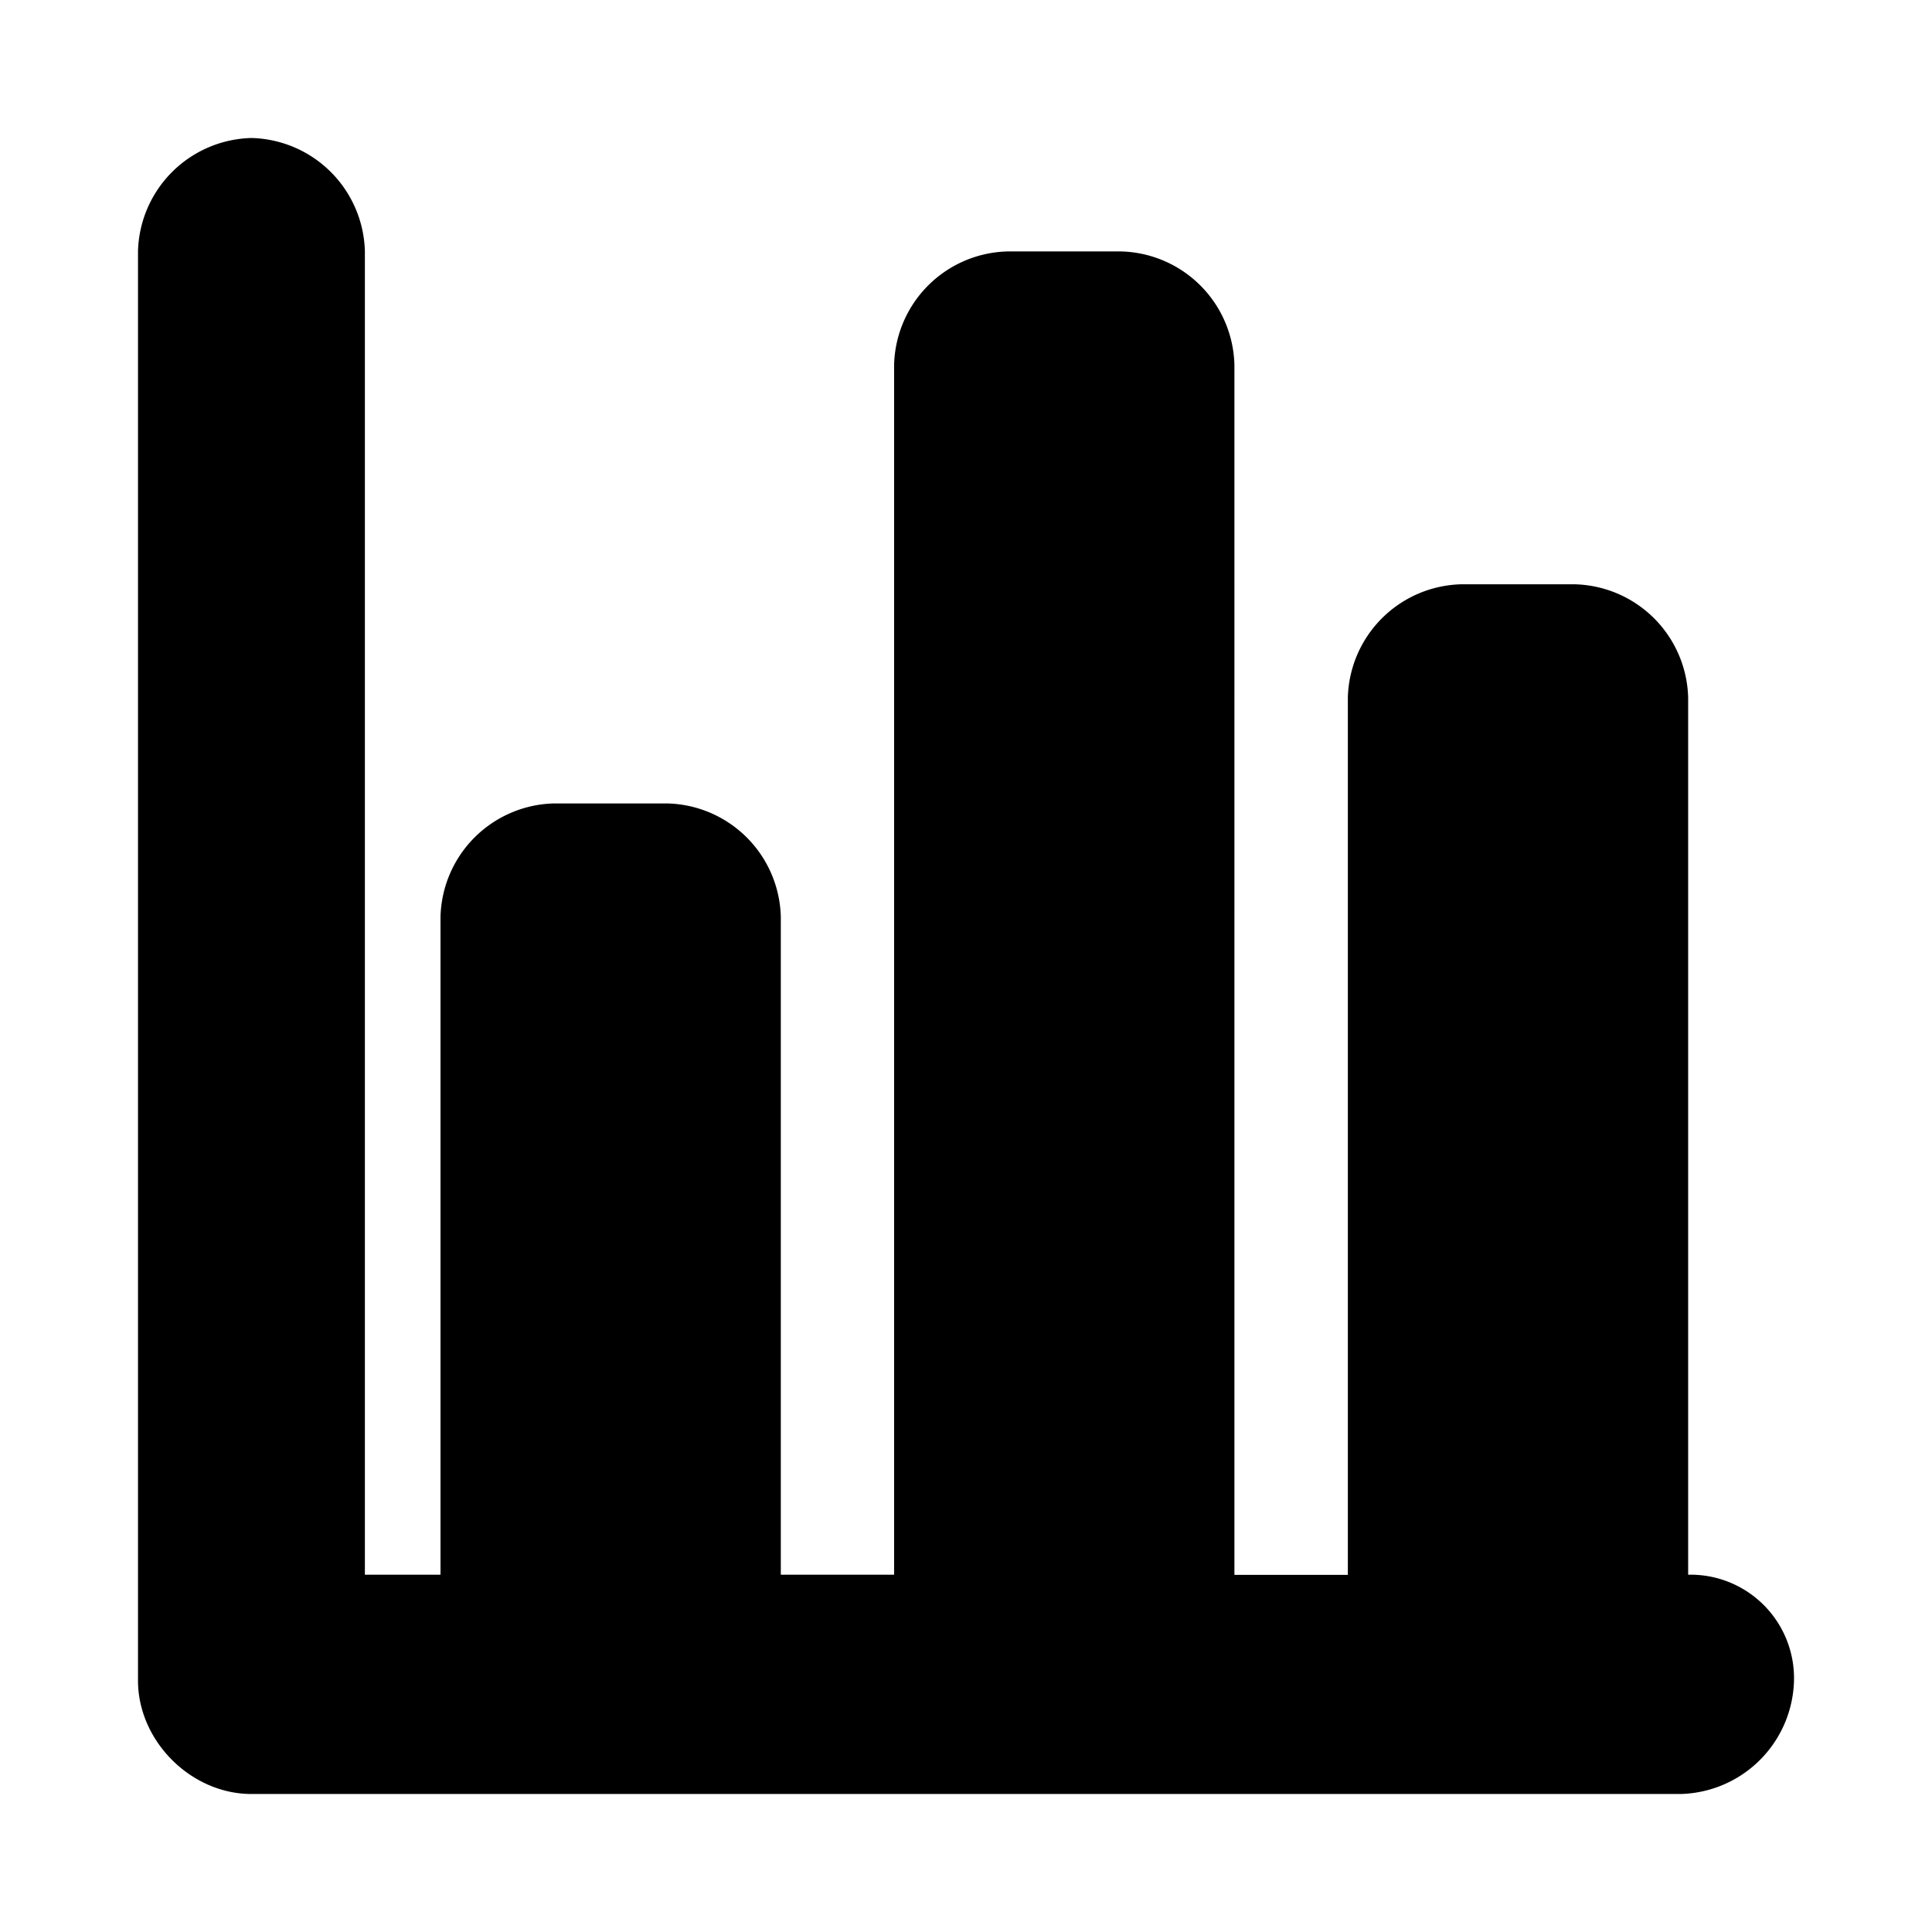 <?xml version="1.0" standalone="no"?><!DOCTYPE svg PUBLIC "-//W3C//DTD SVG 1.1//EN" "http://www.w3.org/Graphics/SVG/1.1/DTD/svg11.dtd"><svg xmlns:xlink="http://www.w3.org/1999/xlink" t="1593744142760" class="icon" viewBox="0 0 1024 1024" version="1.1" xmlns="http://www.w3.org/2000/svg" p-id="12369" width="200" height="200"><defs><style type="text/css"></style></defs><path d="M894.757 834.56V369.81a61.659 61.659 0 0 0-60.123-60.123h-60.123a61.659 61.659 0 0 0-60.123 60.123v464.896h-60.123V193.39a61.659 61.659 0 0 0-60.123-60.123h-60.123a61.659 61.659 0 0 0-60.123 60.123v641.243h-60.05V485.961a61.659 61.659 0 0 0-60.123-60.123h-60.123a61.659 61.659 0 0 0-60.123 60.123v348.672h-40.082V133.12A61.659 61.659 0 0 0 133.266 73.143 61.659 61.659 0 0 0 73.143 133.266v757.467c0 32.037 28.087 60.123 60.123 60.123h757.467a61.659 61.659 0 0 0 60.123-60.123 54.857 54.857 0 0 0-56.101-56.101" p-id="12370"></path></svg>